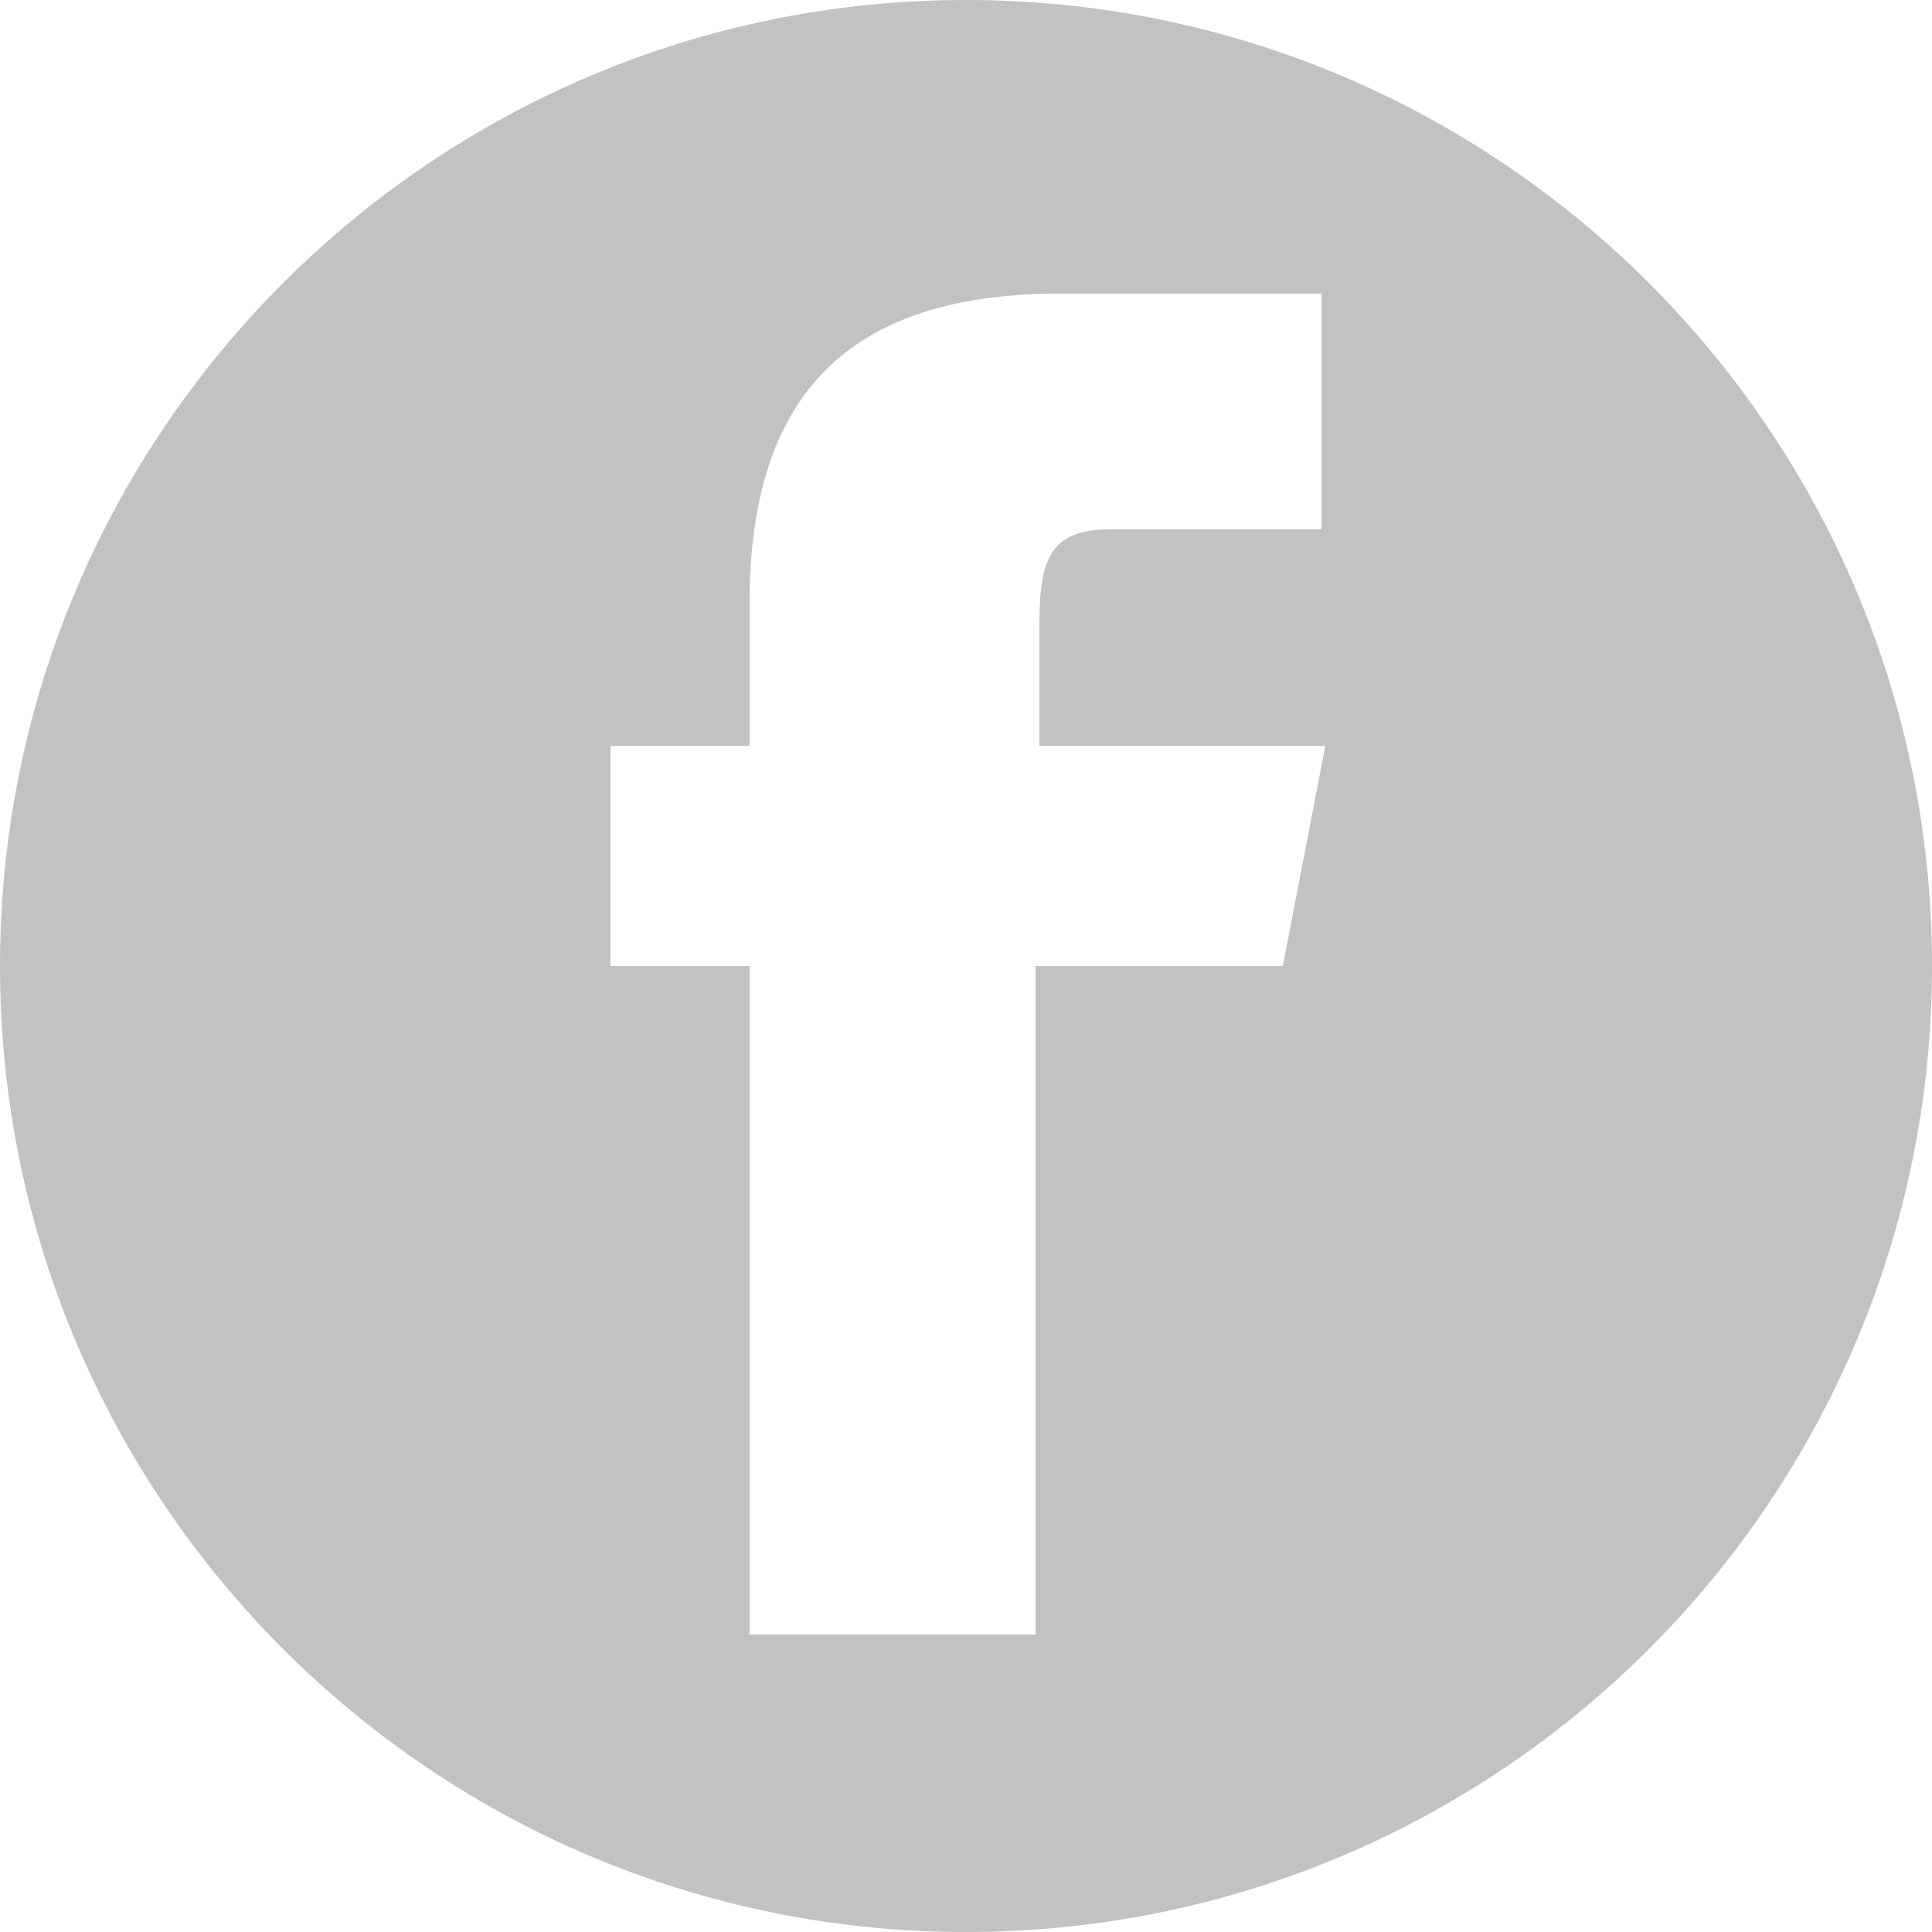 <svg xmlns="http://www.w3.org/2000/svg" width="50" height="50" viewBox="0 0 50 50"><path d="M25 0C11.2 0 0 11.2 0 25s11.2 25 25 25 25-11.2 25-25S38.8 0 25 0zM33.2 25L33.2 25h-6.4v17.3h-7.4V25h-3.6v-5.7h3.6v-3.7c0-5 2.2-8 8-8h6.8v6.1h-5.5c-1.6 0-1.8 0.9-1.8 2.5l0 3.1h7.4L33.2 25z" fill="#C2C2C2"/></svg>